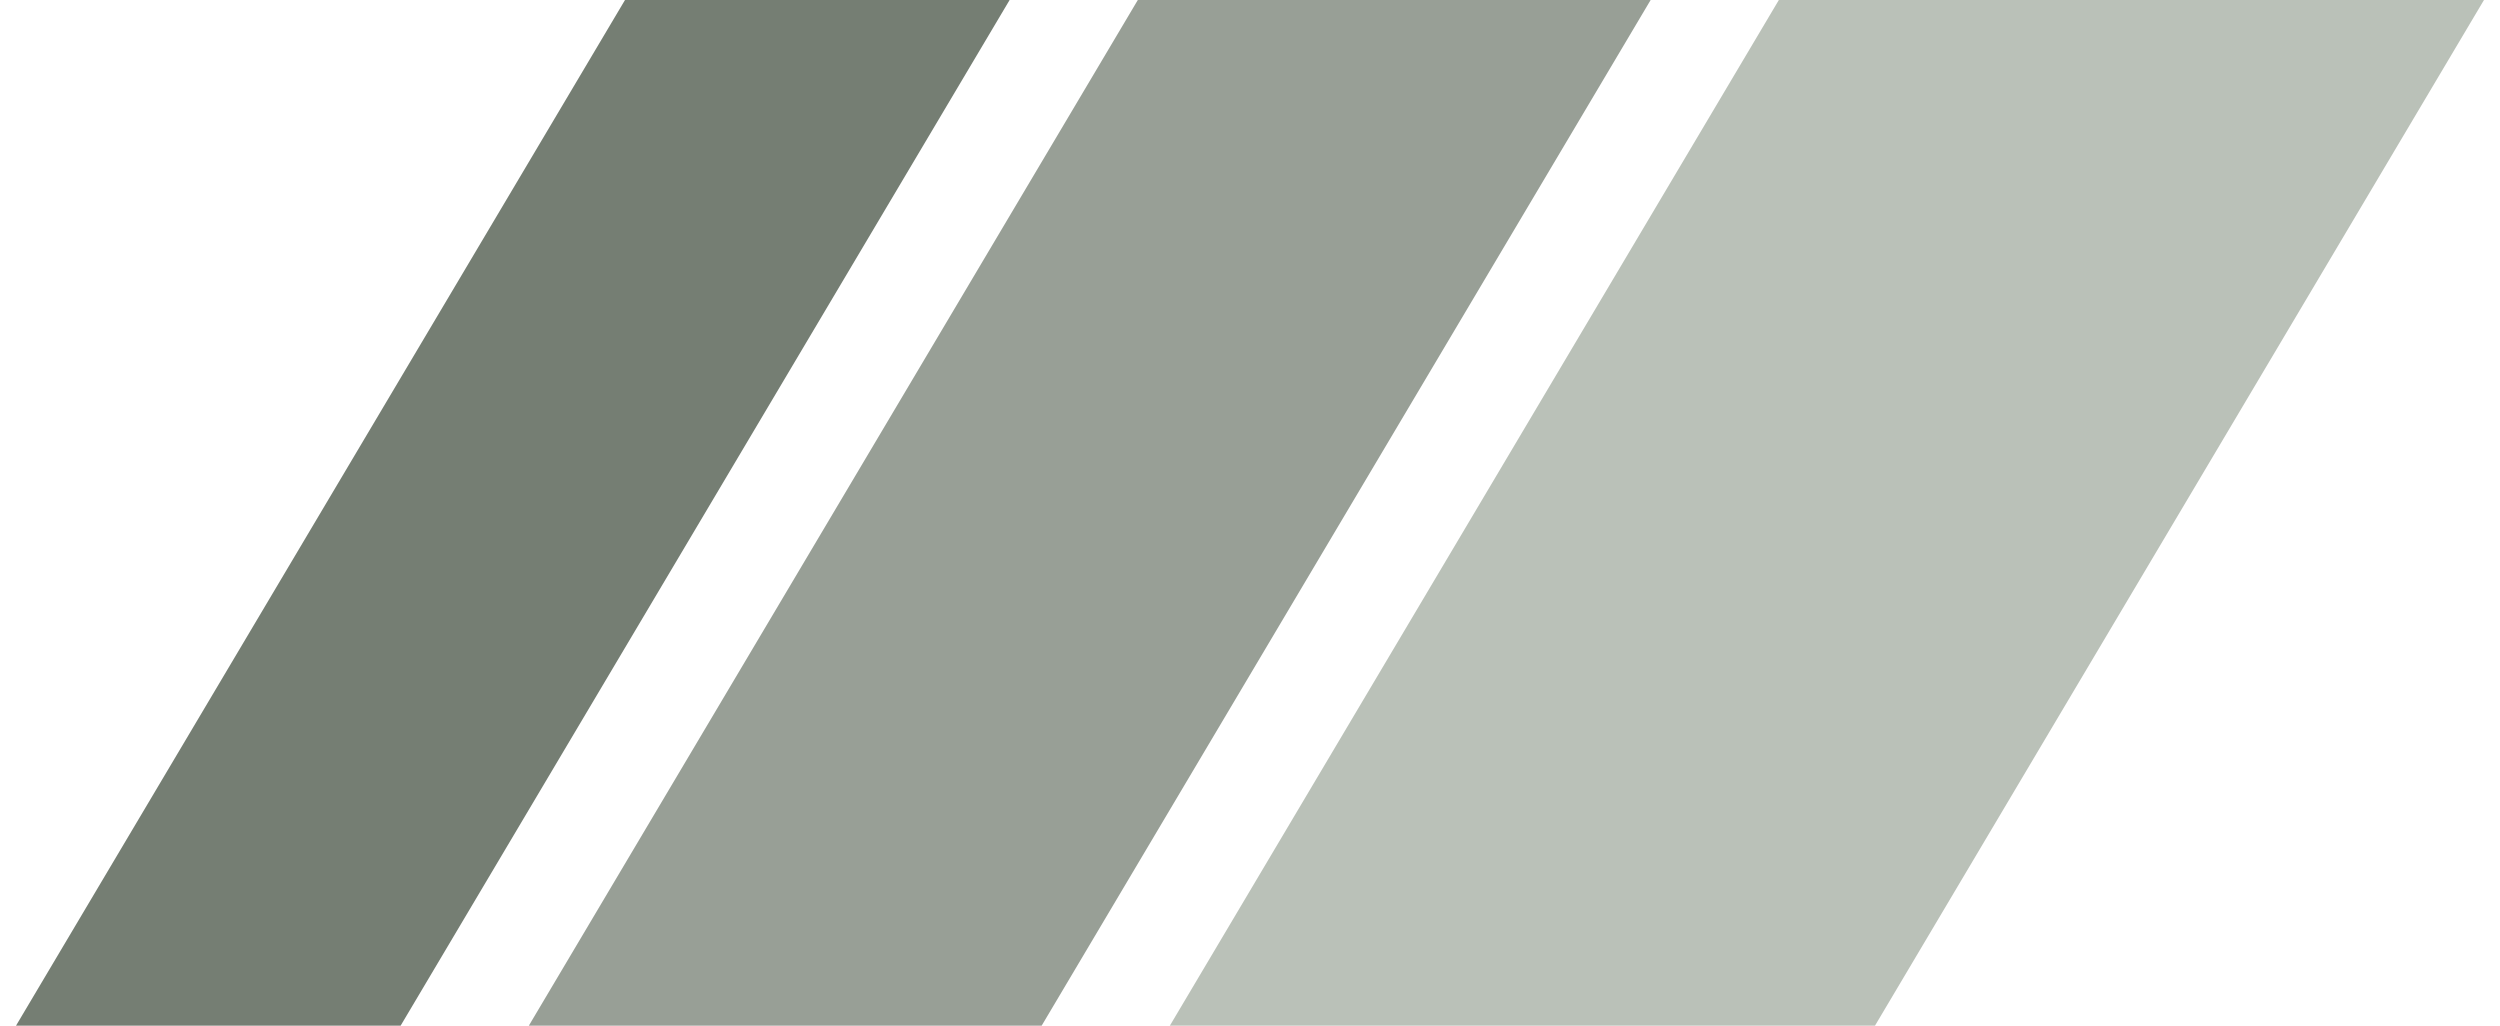 <svg id="logo-38" width="78" height="32" viewBox="0 0 78 32" fill="none" xmlns="http://www.w3.org/2000/svg"> 
<path d="M55.5 0H77.5L58.5 32H36.5L55.5 0Z" class="ccustom" fill="#bac1b8"></path> 
<path d="M35.5 0H51.5L32.5 32H16.5L35.5 0Z" class="ccompli1" fill="#989f96"></path> 
<path d="M19.5 0H31.5L12.5 32H0.5L19.5 0Z" class="ccompli2" fill="#757e73"></path> 
</svg>